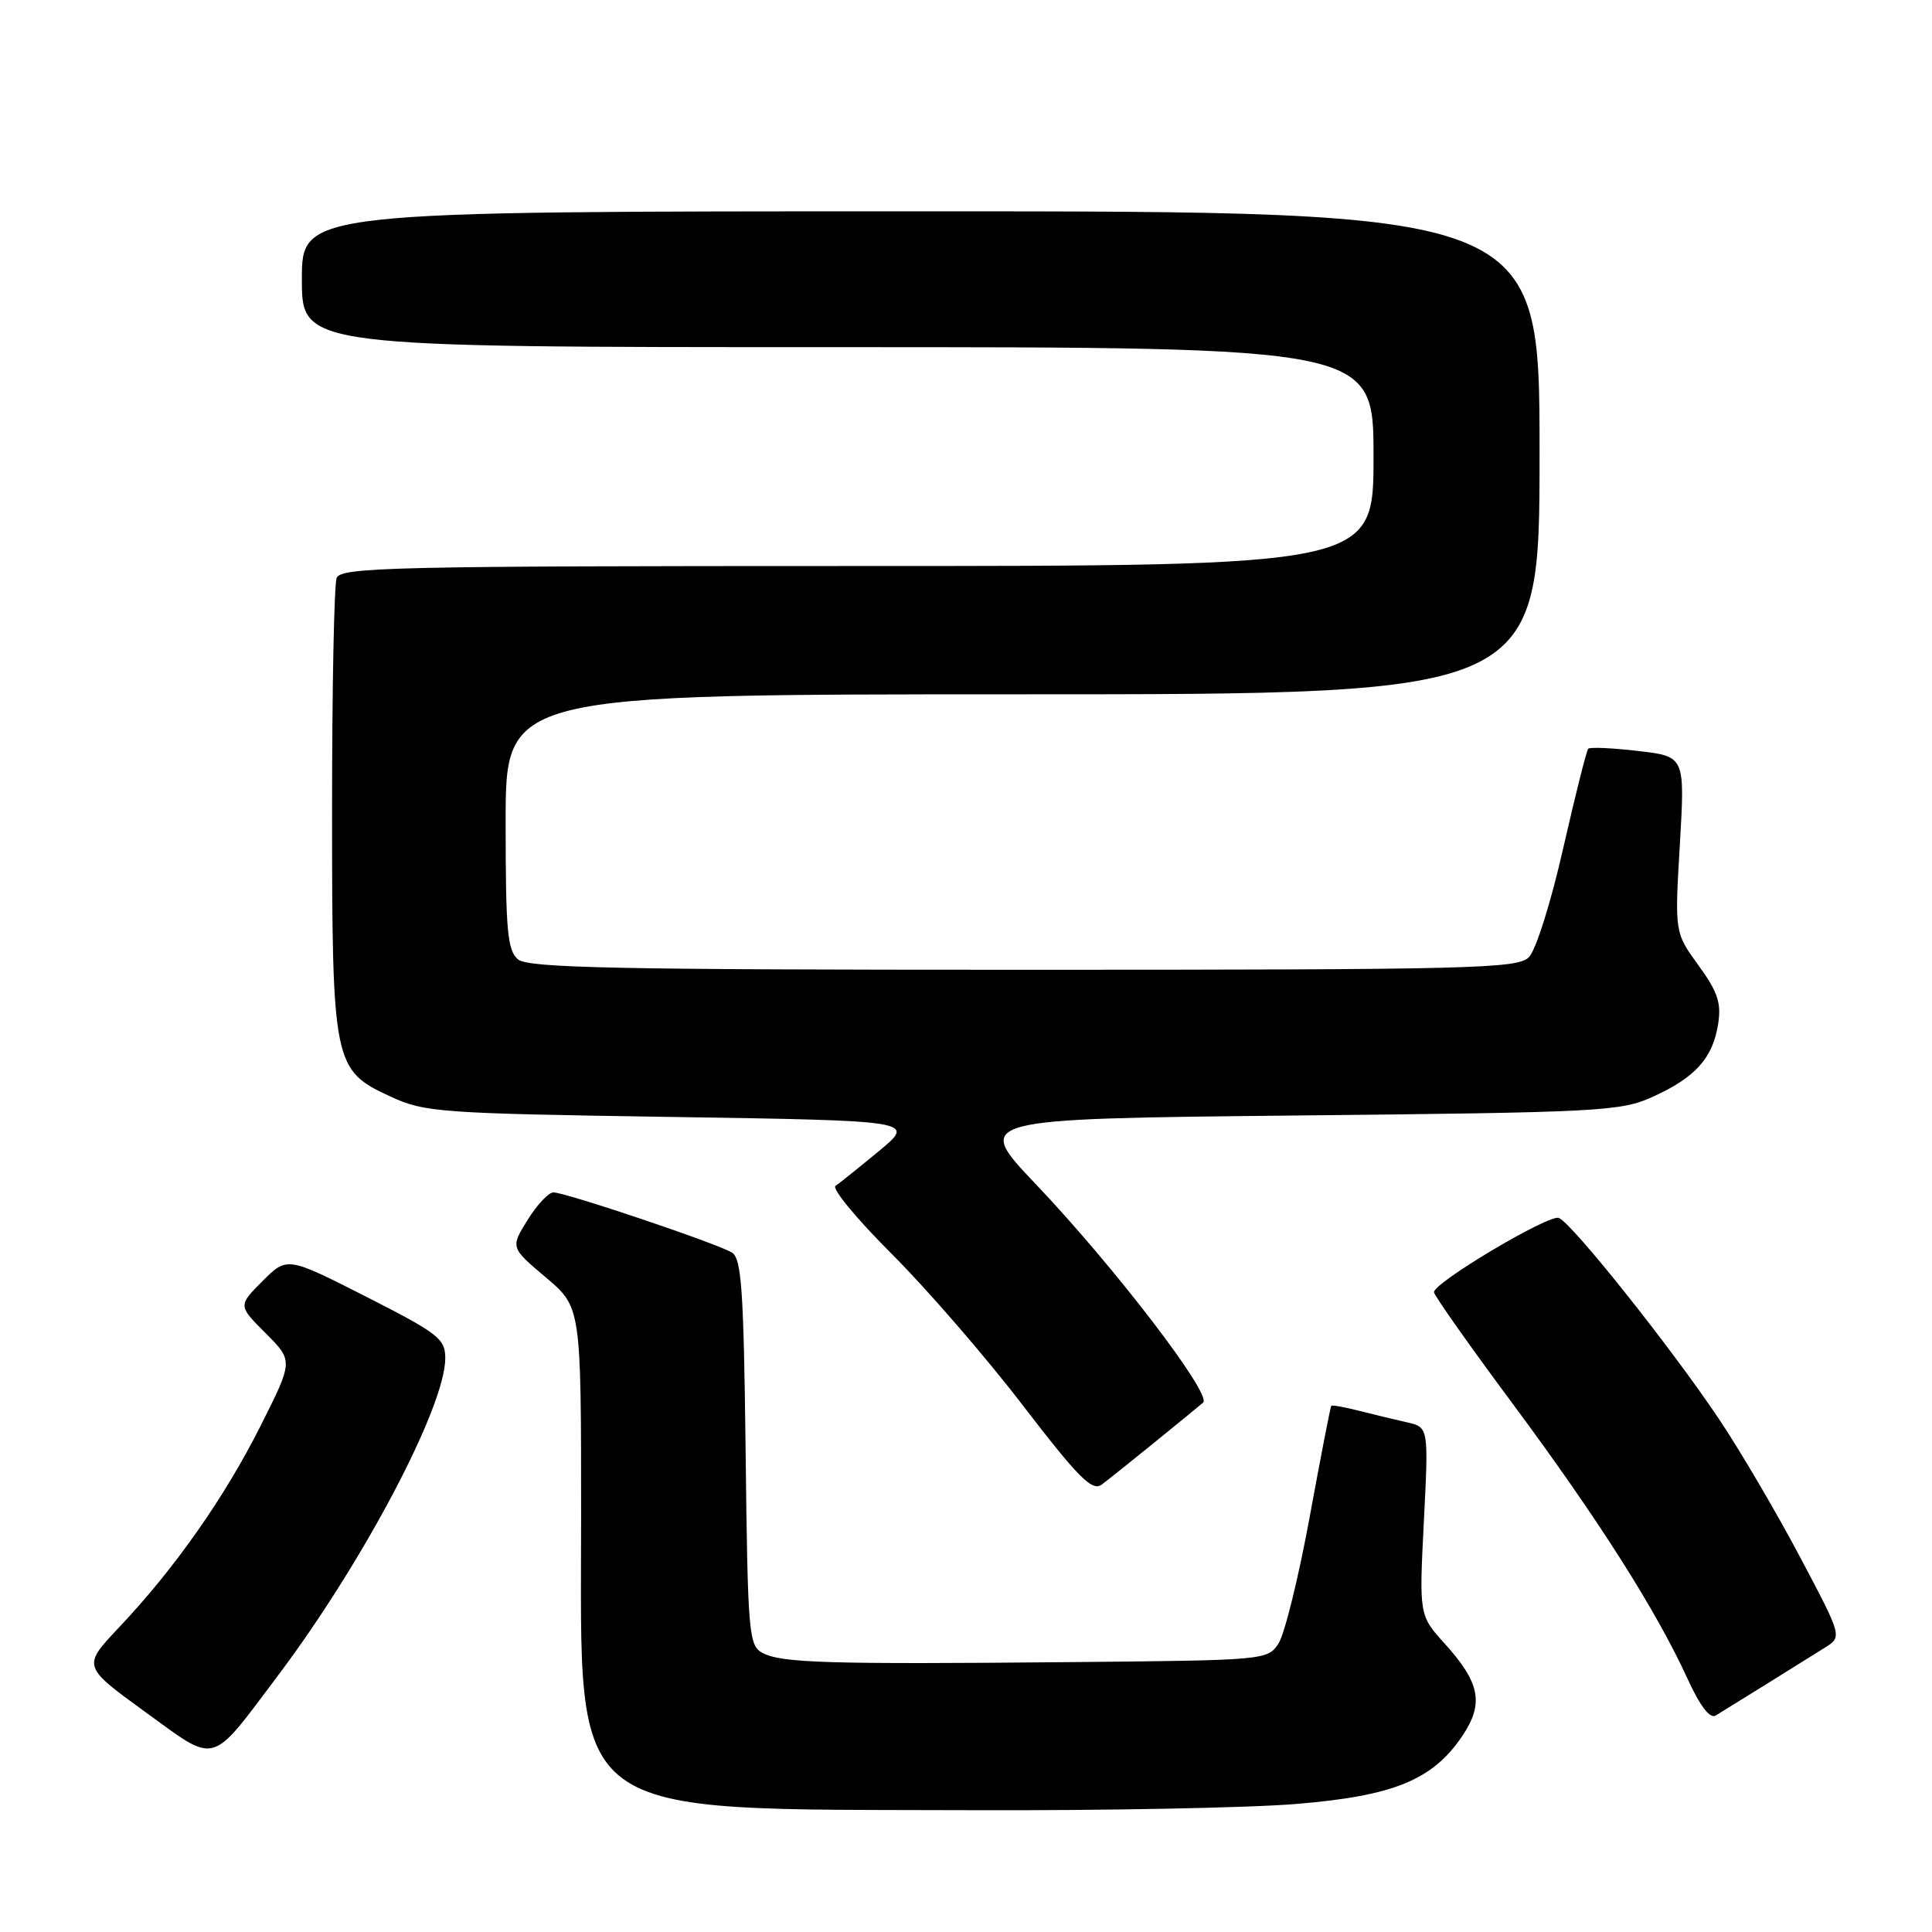 <?xml version="1.0" encoding="UTF-8" standalone="no"?>
<!DOCTYPE svg PUBLIC "-//W3C//DTD SVG 1.1//EN" "http://www.w3.org/Graphics/SVG/1.1/DTD/svg11.dtd" >
<svg xmlns="http://www.w3.org/2000/svg" xmlns:xlink="http://www.w3.org/1999/xlink" version="1.1" viewBox="0 0 256 256">
 <g >
 <path fill="currentColor"
d=" M 171.80 239.03 C 184.67 237.97 189.84 235.85 193.76 230.03 C 196.65 225.74 196.13 222.99 191.45 217.81 C 188.04 214.04 188.04 214.04 188.67 201.58 C 189.30 189.11 189.30 189.11 186.40 188.46 C 184.81 188.10 181.95 187.41 180.06 186.93 C 178.16 186.45 176.52 186.15 176.40 186.28 C 176.29 186.40 175.00 193.03 173.54 201.00 C 172.08 208.97 170.22 216.51 169.42 217.75 C 167.97 219.98 167.70 220.00 141.73 220.24 C 109.71 220.54 103.54 220.36 101.04 219.02 C 99.21 218.04 99.08 216.54 98.80 192.45 C 98.55 171.07 98.26 166.77 97.00 165.98 C 95.15 164.81 74.94 158.00 73.33 158.00 C 72.69 158.00 71.15 159.65 69.90 161.66 C 67.64 165.31 67.64 165.31 72.32 169.26 C 77.00 173.21 77.00 173.21 77.00 200.96 C 77.00 241.75 74.22 239.67 129.00 239.86 C 146.32 239.92 165.58 239.55 171.80 239.03 Z  M 36.82 222.04 C 48.15 206.97 59.00 186.40 59.00 179.97 C 59.00 177.39 58.09 176.69 48.52 171.82 C 38.04 166.50 38.04 166.50 34.79 169.75 C 31.54 173.00 31.54 173.00 35.20 176.66 C 38.86 180.32 38.86 180.32 34.54 188.91 C 29.75 198.44 23.14 207.85 15.77 215.64 C 10.91 220.79 10.91 220.79 19.20 226.81 C 28.86 233.81 27.72 234.12 36.82 222.04 Z  M 234.00 223.19 C 237.03 221.30 240.54 219.11 241.81 218.32 C 244.11 216.88 244.11 216.88 238.50 206.29 C 235.42 200.46 230.61 192.27 227.82 188.10 C 221.55 178.71 208.29 162.05 206.55 161.38 C 205.23 160.88 190.01 169.93 190.01 171.22 C 190.00 171.62 194.74 178.33 200.54 186.14 C 211.77 201.28 219.44 213.35 223.60 222.43 C 225.25 226.04 226.57 227.77 227.33 227.32 C 227.97 226.93 230.97 225.07 234.00 223.19 Z  M 153.00 191.11 C 156.03 188.65 158.91 186.29 159.42 185.85 C 160.64 184.80 147.63 167.82 137.25 156.91 C 129.01 148.25 129.01 148.25 171.75 147.81 C 212.14 147.40 214.75 147.26 219.00 145.33 C 224.62 142.78 226.93 140.23 227.65 135.76 C 228.11 132.92 227.64 131.48 225.06 127.92 C 221.90 123.57 221.90 123.57 222.59 111.90 C 223.27 100.23 223.27 100.23 217.07 99.51 C 213.67 99.11 210.69 98.98 210.45 99.21 C 210.22 99.45 208.73 105.39 207.13 112.41 C 205.51 119.56 203.51 125.92 202.58 126.84 C 201.08 128.35 195.06 128.50 135.62 128.50 C 81.73 128.50 70.02 128.26 68.65 127.13 C 67.23 125.95 67.00 123.36 67.00 108.88 C 67.00 92.00 67.00 92.00 135.50 92.00 C 204.00 92.00 204.00 92.00 204.00 60.00 C 204.00 28.00 204.00 28.00 122.00 28.00 C 40.00 28.00 40.00 28.00 40.00 37.00 C 40.00 46.00 40.00 46.00 111.00 46.00 C 182.00 46.00 182.00 46.00 182.00 60.50 C 182.00 75.00 182.00 75.00 113.61 75.00 C 52.16 75.00 45.15 75.16 44.61 76.58 C 44.27 77.45 44.00 91.19 44.00 107.11 C 44.00 141.00 44.16 141.80 51.72 145.29 C 56.26 147.39 58.16 147.53 88.91 148.00 C 121.32 148.50 121.32 148.50 116.49 152.50 C 113.83 154.70 111.23 156.79 110.71 157.13 C 110.18 157.48 113.53 161.53 118.14 166.13 C 122.76 170.74 130.57 179.75 135.50 186.18 C 142.95 195.88 144.73 197.66 145.99 196.71 C 146.82 196.09 149.97 193.57 153.00 191.11 Z "/>
</g>
</svg>